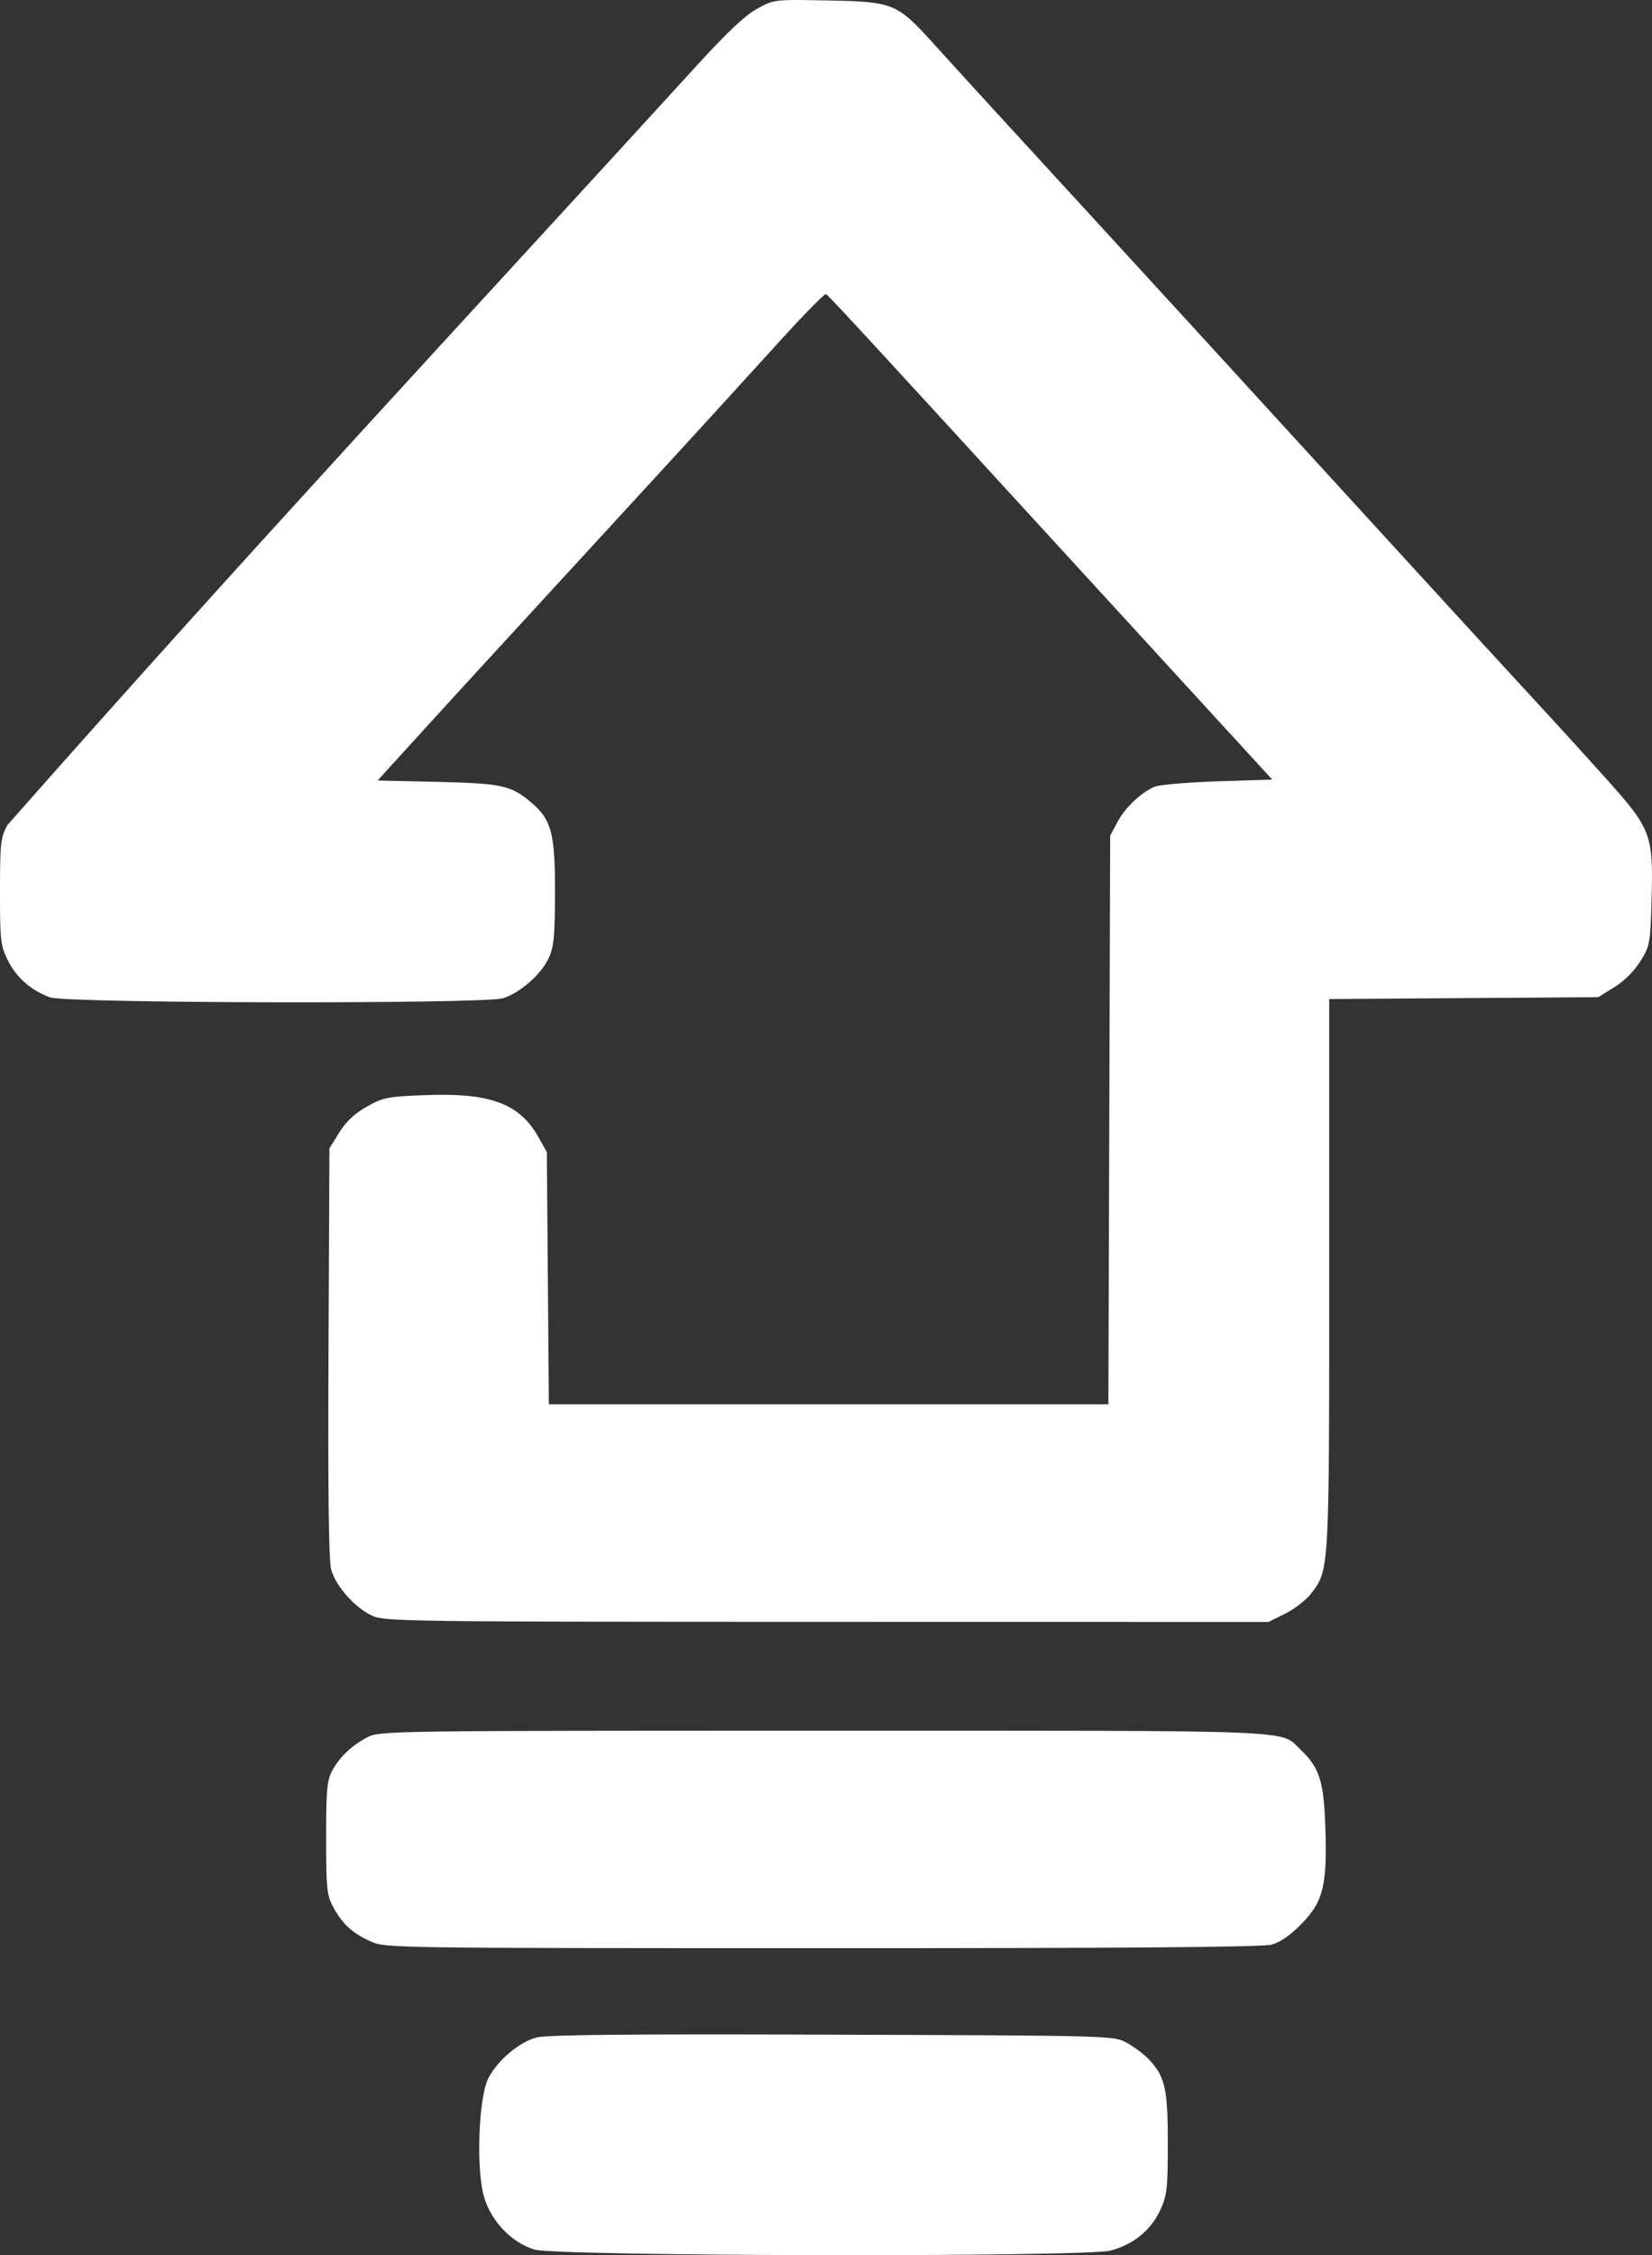 <?xml version="1.0" encoding="UTF-8" standalone="no"?>
<!-- Created with Inkscape (http://www.inkscape.org/) -->

<svg
   width="132.682mm"
   height="180.991mm"
   viewBox="0 0 132.682 180.991"
   version="1.1"
   id="svg3784"
   inkscape:version="1.1 (c68e22c387, 2021-05-23)"
   sodipodi:docname="upgrade_arrow.svg"
   xmlns:inkscape="http://www.inkscape.org/namespaces/inkscape"
   xmlns:sodipodi="http://sodipodi.sourceforge.net/DTD/sodipodi-0.dtd"
   xmlns="http://www.w3.org/2000/svg"
   xmlns:svg="http://www.w3.org/2000/svg">
  <rect x="0" y="0" width="132.682" height="180.991" fill="#333333" stroke="none"/>
  <sodipodi:namedview
     id="namedview3786"
     pagecolor="#ffffff"
     bordercolor="#666666"
     borderopacity="1.0"
     inkscape:pageshadow="2"
     inkscape:pageopacity="0.0"
     inkscape:pagecheckerboard="0"
     inkscape:document-units="mm"
     showgrid="false"
     inkscape:zoom="0.23716796"
     inkscape:cx="-166.54864"
     inkscape:cy="423.75033"
     inkscape:window-width="1920"
     inkscape:window-height="1017"
     inkscape:window-x="1912"
     inkscape:window-y="-8"
     inkscape:window-maximized="1"
     inkscape:current-layer="g4173"
     fit-margin-top="0"
     fit-margin-left="0"
     fit-margin-right="0"
     fit-margin-bottom="0" />
  <defs
     id="defs3781" />
  <g
     inkscape:label="Calque 1"
     inkscape:groupmode="layer"
     id="layer1"
     transform="translate(13.021,-43.504)">
    <g
       id="g4173"
       transform="translate(-264.583)">
      <path
         style="fill:#ffffff;stroke-width:0.265"
         d="m 294.47,224.042 c -1.832,-0.563 -3.464,-2.271 -4.03,-4.218 -0.658,-2.262 -0.445,-8.014 0.353,-9.546 0.744,-1.427 2.442,-2.864 3.842,-3.249 0.814,-0.224 7.196,-0.286 23.735,-0.23 22.601,0.077 22.623,0.077 23.68,0.648 0.582,0.314 1.379,0.909 1.772,1.323 1.318,1.388 1.536,2.35 1.533,6.763 -0.002,3.678 -0.058,4.163 -0.62,5.37 -0.746,1.602 -2.167,2.753 -3.983,3.224 -2.088,0.542 -44.496,0.464 -46.281,-0.084 z m -13.142,-24.728 c -1.481,-0.671 -2.27,-1.396 -3.002,-2.756 -0.519,-0.965 -0.57,-1.456 -0.57,-5.556 0,-3.874 0.068,-4.622 0.489,-5.394 0.61,-1.119 1.603,-2.053 2.874,-2.703 0.95,-0.486 2.146,-0.502 36.587,-0.502 39.007,0 36.606,-0.096 38.325,1.535 1.499,1.422 1.851,2.521 1.974,6.151 0.159,4.716 -0.157,6.021 -1.891,7.798 -0.908,0.931 -1.717,1.494 -2.422,1.687 -0.74,0.202 -11.611,0.287 -36.116,0.284 -34.717,-0.004 -35.069,-0.01 -36.248,-0.544 z m 0.132,-26.136 c -1.387,-0.632 -2.942,-2.382 -3.301,-3.716 -0.195,-0.724 -0.263,-6.29 -0.213,-17.432 l 0.074,-16.368 0.794,-1.274 c 0.547,-0.878 1.234,-1.522 2.211,-2.071 1.309,-0.736 1.665,-0.807 4.63,-0.921 5.298,-0.204 7.631,0.661 9.166,3.394 l 0.661,1.178 0.081,10.12 0.081,10.12 h 22.469 22.469 l 0.072,-22.82 0.072,-22.82 0.584,-1.091 c 0.622,-1.162 1.864,-2.344 2.973,-2.828 0.372,-0.162 2.653,-0.359 5.068,-0.437 l 4.391,-0.142 -7.401,-8.07 c -4.07,-4.438 -9.036,-9.856 -11.036,-12.039 -14.594,-15.934 -17.235,-18.793 -17.413,-18.854 -0.111,-0.038 -1.746,1.626 -3.633,3.697 -12.069,13.29 -21.641,23.516 -32.369,35.341 l 4.811,0.111 c 5.16,0.119 5.9,0.28 7.503,1.632 1.65,1.391 1.94,2.47 1.933,7.195 -0.005,3.522 -0.086,4.392 -0.493,5.289 -0.6,1.321 -2.327,2.84 -3.697,3.25 -1.582,0.474 -35.008,0.409 -36.352,-0.07 -1.524,-0.544 -2.727,-1.597 -3.412,-2.989 -0.575,-1.167 -0.622,-1.587 -0.622,-5.497 0,-3.872 0.05,-4.327 0.59,-5.336 19.483,-22.081 36.898,-40.737 55.459,-61.059 2.351,-2.574 3.818,-3.95 4.763,-4.467 1.365,-0.748 1.366,-0.748 5.732,-0.661 5.229,0.103 5.505,0.218 8.493,3.526 1.957,2.166 7.314,8.017 13.202,14.418 3.483,3.787 8.143,8.876 23.02,25.137 4.992,5.457 10.314,11.256 11.826,12.887 1.512,1.631 4.118,4.488 5.791,6.35 3.775,4.2 3.916,4.57 3.771,9.864 -0.096,3.493 -0.13,3.68 -0.896,4.919 -0.492,0.795 -1.291,1.594 -2.091,2.089 l -1.295,0.801 -10.803,0.075 -10.803,0.075 v 22.027 c 0,23.834 0.003,23.778 -1.425,25.651 -0.404,0.53 -1.344,1.267 -2.088,1.638 l -1.353,0.674 -35.468,-0.006 c -33.741,-0.006 -35.52,-0.029 -36.527,-0.488 z"
         id="path5499"
         sodipodi:nodetypes="ssssssscsssscsscsssssscccsscsssscccccccsssccssccsscsscssccsssssssssscccssscccc" />
    </g>
  </g>
</svg>

